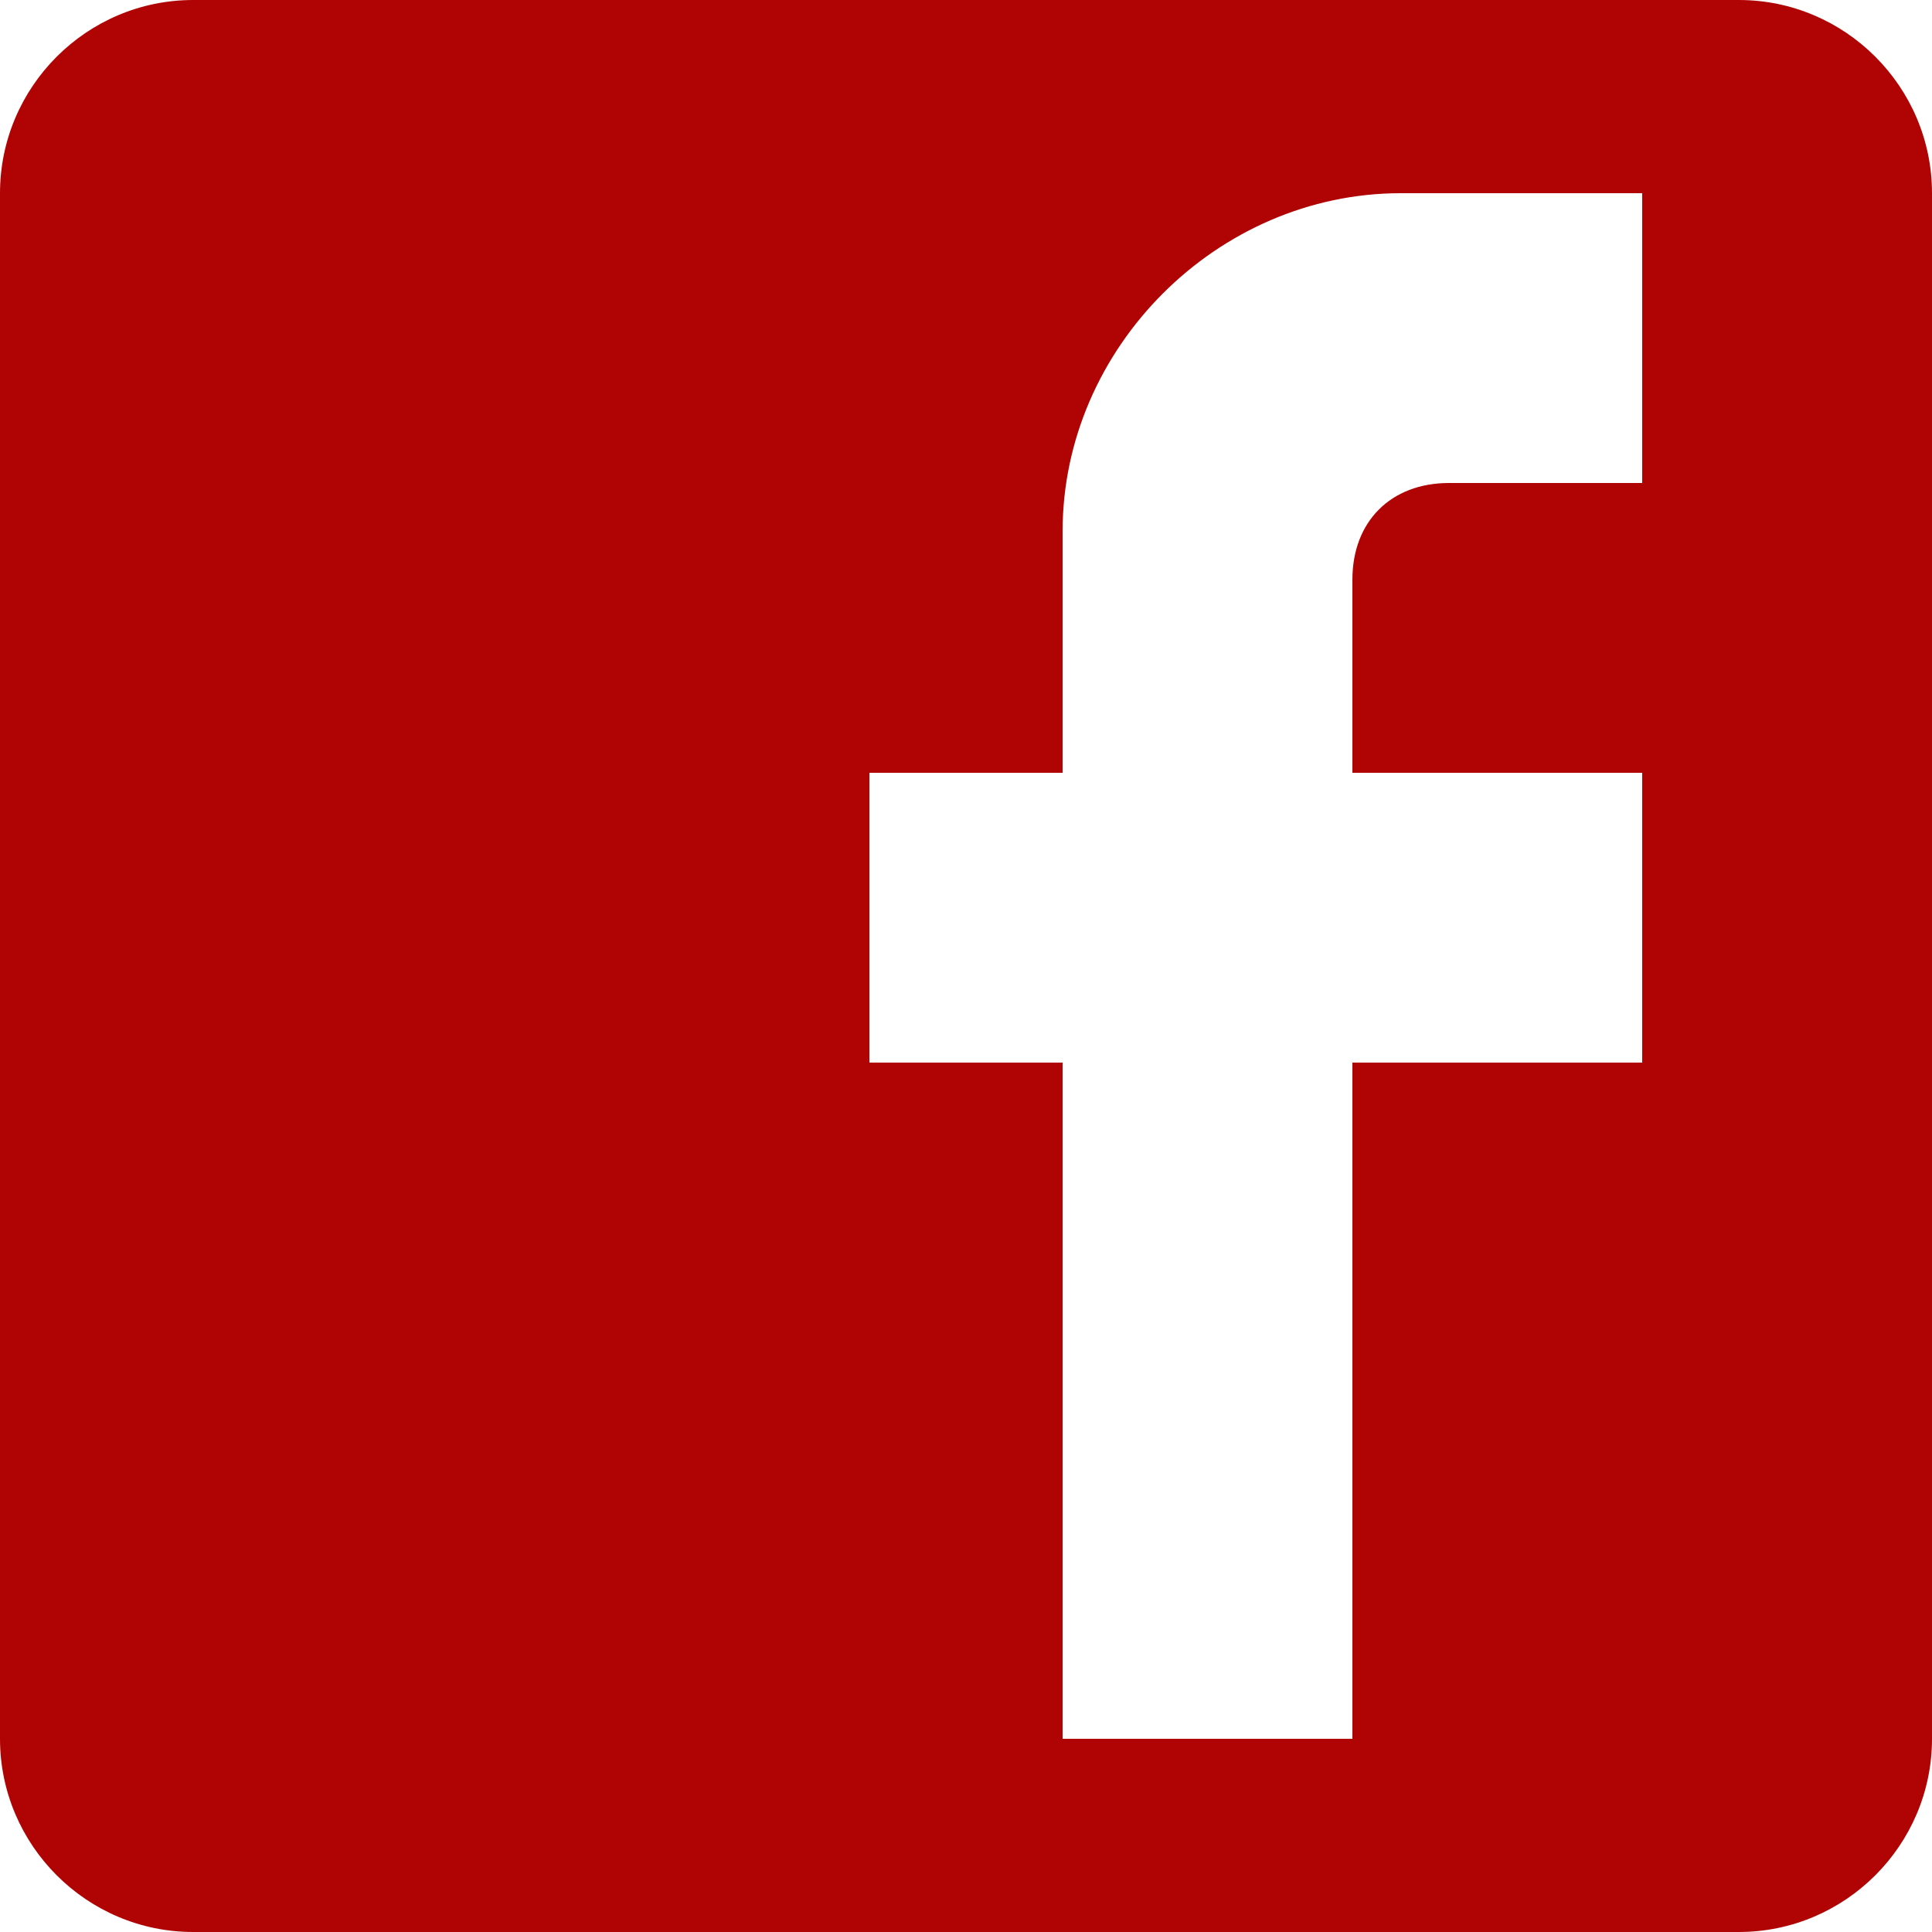 <?xml version="1.0" encoding="utf-8"?>
<!-- Generator: Adobe Illustrator 22.1.0, SVG Export Plug-In . SVG Version: 6.00 Build 0)  -->
<svg version="1.1" id="Capa_1" xmlns="http://www.w3.org/2000/svg" xmlns:xlink="http://www.w3.org/1999/xlink" x="0px" y="0px"
	 viewBox="0 0 512 512" style="enable-background:new 0 0 512 512;" xml:space="preserve">
<style type="text/css">
	.st0{fill:#B00404;}
</style>
<g>
	<g id="post-facebook">
		<path class="st0" d="M460.8,0H51.2C23,0,0,23,0,51.2v409.6C0,489,23,512,51.2,512h409.6c28.2,0,51.2-23,51.2-51.2V51.2
			C512,23,489,0,460.8,0z M435.2,51.2V128H384c-15.4,0-25.6,10.2-25.6,25.6v51.2h76.8v76.8h-76.8v179.2h-76.8V281.6h-51.2v-76.8
			h51.2v-64c0-48.6,41-89.6,89.6-89.6H435.2z"/>
	</g>
</g>
</svg>
